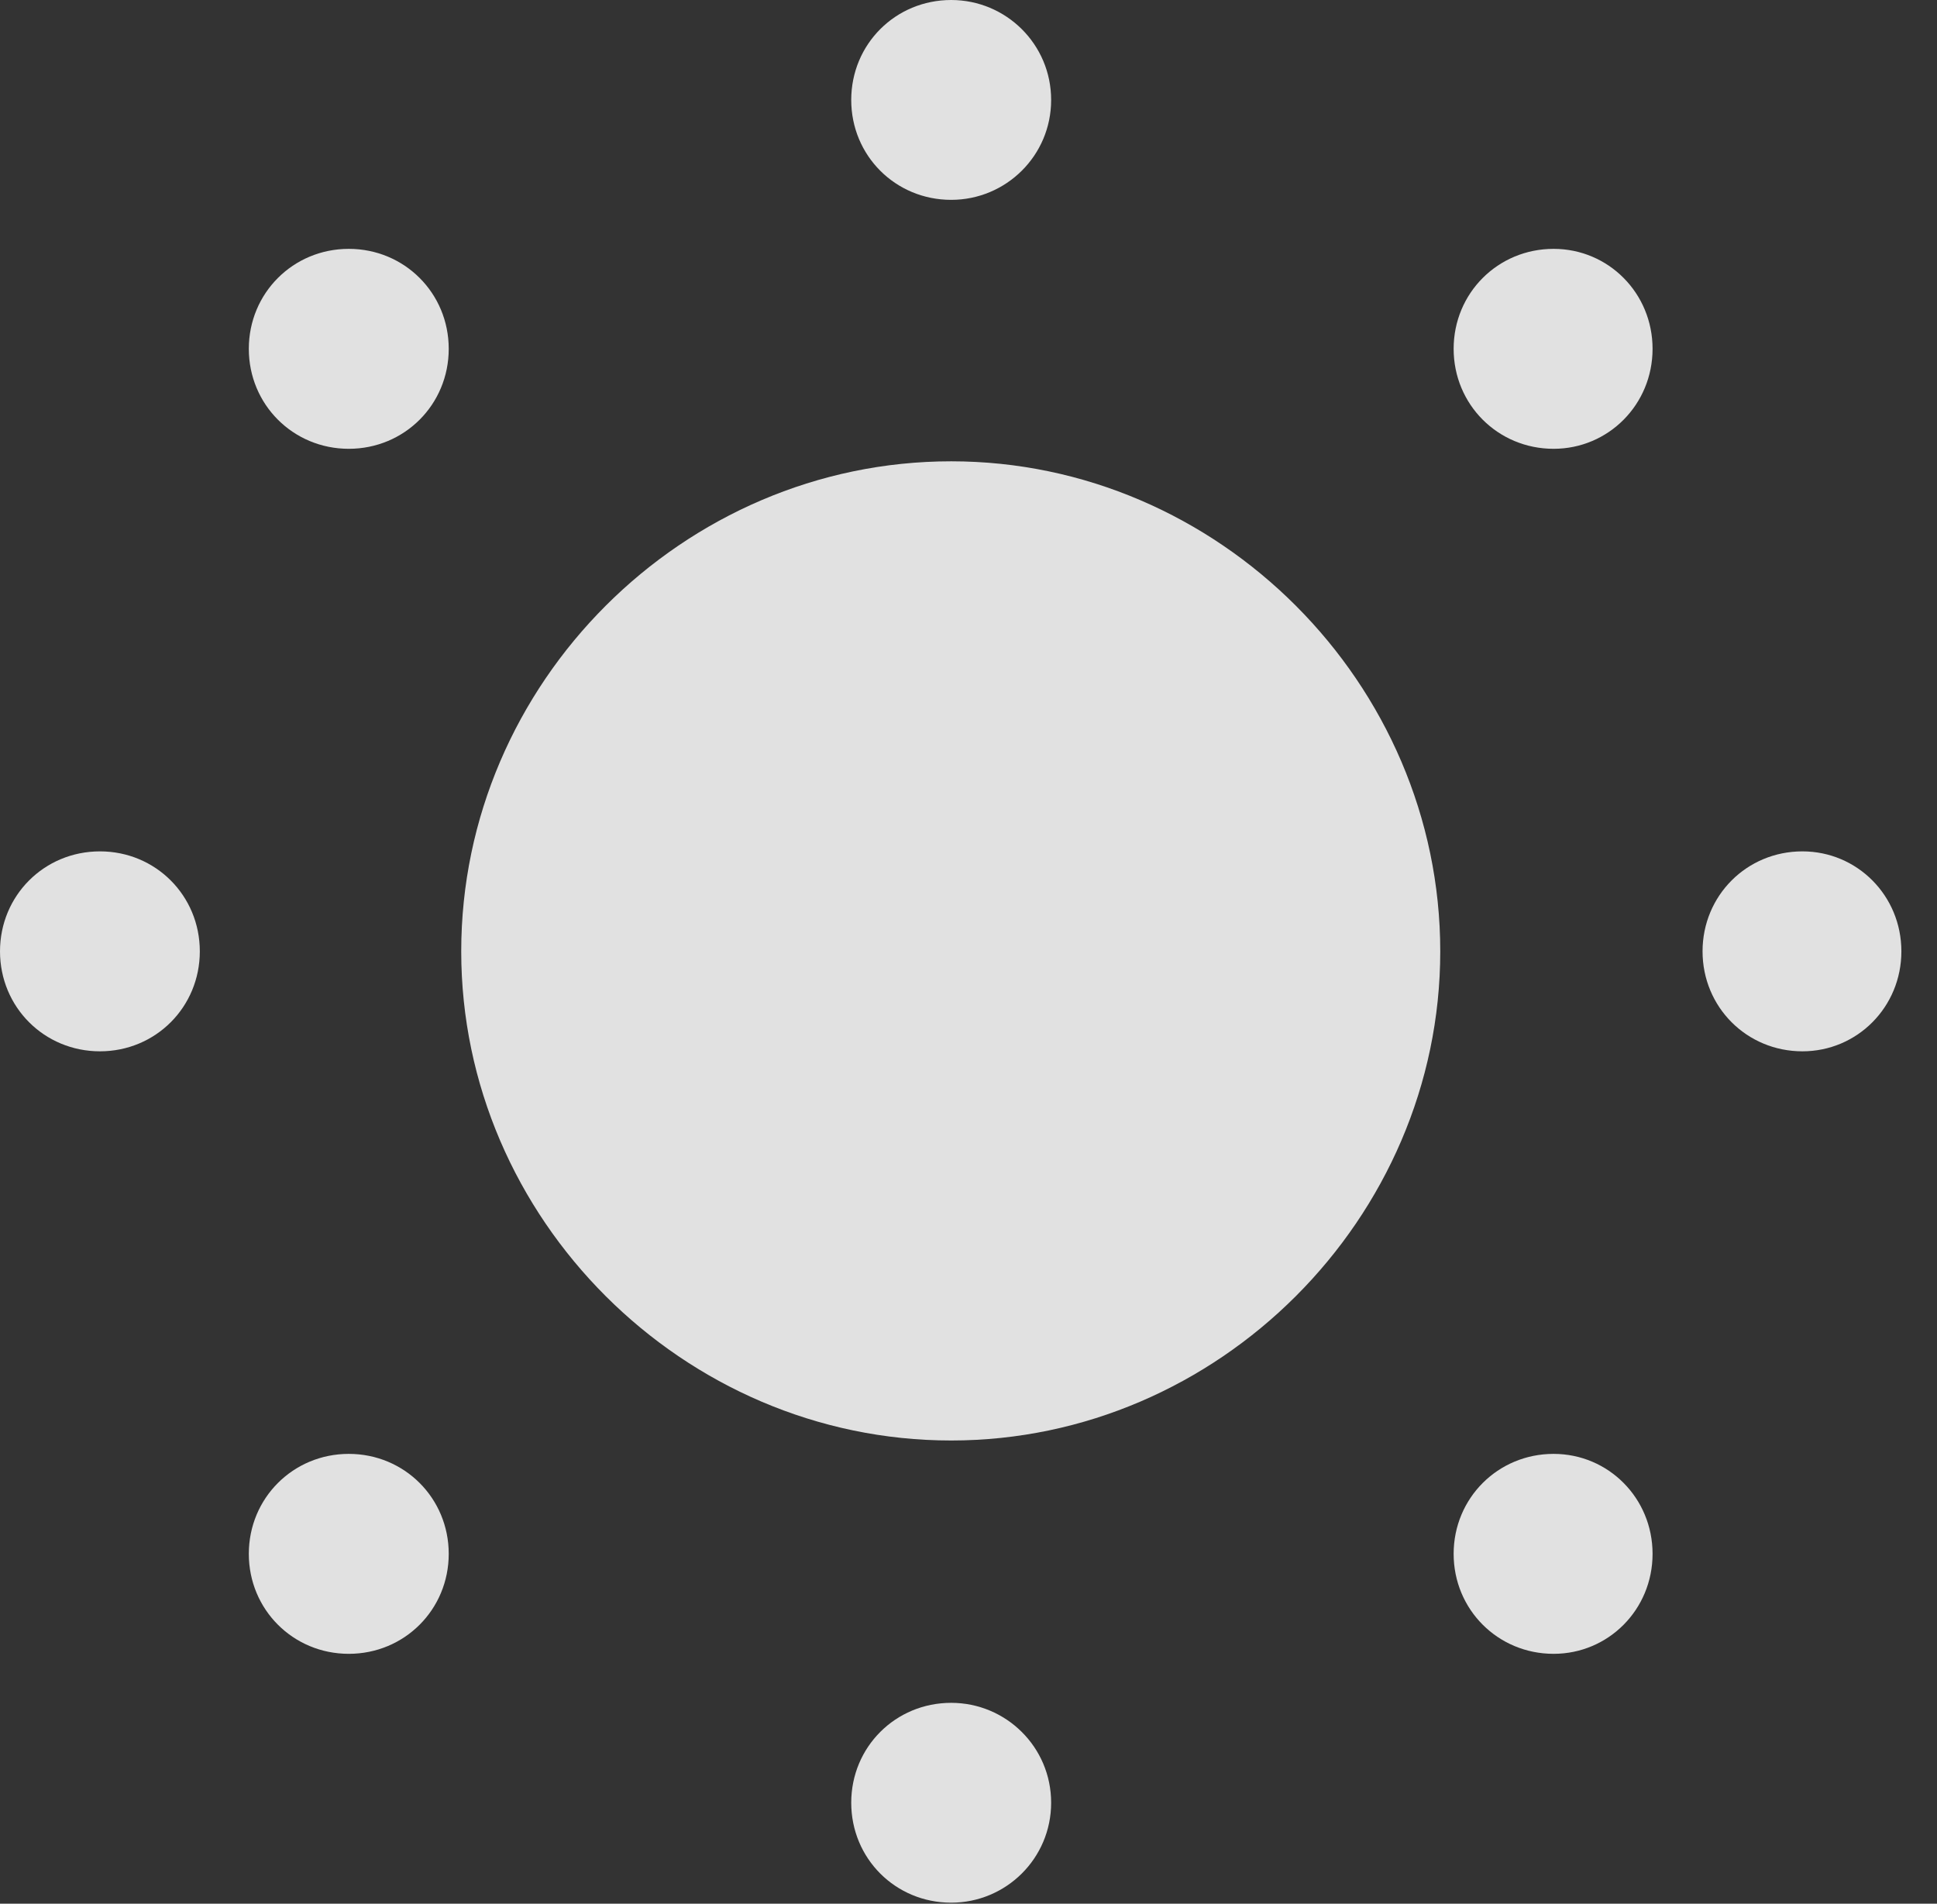 <?xml version="1.0" encoding="UTF-8"?>
<!--Generator: Apple Native CoreSVG 232.5-->
<!DOCTYPE svg
PUBLIC "-//W3C//DTD SVG 1.1//EN"
       "http://www.w3.org/Graphics/SVG/1.1/DTD/svg11.dtd">
<svg version="1.1" xmlns="http://www.w3.org/2000/svg" xmlns:xlink="http://www.w3.org/1999/xlink" width="19.688" height="19.346">
 <rect width="100%" height="100%" fill="#333333" stroke="none"/>
 <g>
  <rect height="19.346" opacity="0" width="19.688" x="0" y="0"/>
  <path d="M9.668 2.031C10.225 2.031 10.684 1.582 10.684 1.016C10.684 0.449 10.225 0 9.668 0C9.102 0 8.652 0.449 8.652 1.016C8.652 1.582 9.102 2.031 9.668 2.031ZM15.791 4.561C16.348 4.561 16.797 4.111 16.797 3.545C16.797 2.979 16.348 2.529 15.791 2.529C15.225 2.529 14.775 2.979 14.775 3.545C14.775 4.111 15.225 4.561 15.791 4.561ZM18.32 10.684C18.877 10.684 19.326 10.234 19.326 9.668C19.326 9.102 18.877 8.652 18.32 8.652C17.754 8.652 17.305 9.102 17.305 9.668C17.305 10.234 17.754 10.684 18.32 10.684ZM15.791 16.807C16.348 16.807 16.797 16.357 16.797 15.791C16.797 15.225 16.348 14.775 15.791 14.775C15.225 14.775 14.775 15.225 14.775 15.791C14.775 16.357 15.225 16.807 15.791 16.807ZM9.668 19.336C10.225 19.336 10.684 18.887 10.684 18.32C10.684 17.754 10.225 17.305 9.668 17.305C9.102 17.305 8.652 17.754 8.652 18.32C8.652 18.887 9.102 19.336 9.668 19.336ZM3.545 16.807C4.111 16.807 4.561 16.357 4.561 15.791C4.561 15.225 4.111 14.775 3.545 14.775C2.979 14.775 2.529 15.225 2.529 15.791C2.529 16.357 2.979 16.807 3.545 16.807ZM1.016 10.684C1.582 10.684 2.031 10.234 2.031 9.668C2.031 9.102 1.582 8.652 1.016 8.652C0.449 8.652 0 9.102 0 9.668C0 10.234 0.449 10.684 1.016 10.684ZM3.545 4.561C4.111 4.561 4.561 4.111 4.561 3.545C4.561 2.979 4.111 2.529 3.545 2.529C2.979 2.529 2.529 2.979 2.529 3.545C2.529 4.111 2.979 4.561 3.545 4.561Z" fill="#ffffff" fill-opacity="0.85"/>
  <path d="M9.668 14.639C12.383 14.639 14.639 12.383 14.639 9.668C14.639 6.943 12.383 4.688 9.668 4.688C6.943 4.688 4.688 6.943 4.688 9.668C4.688 12.383 6.943 14.639 9.668 14.639Z" fill="#ffffff" fill-opacity="0.85"/>
 </g>
</svg>
